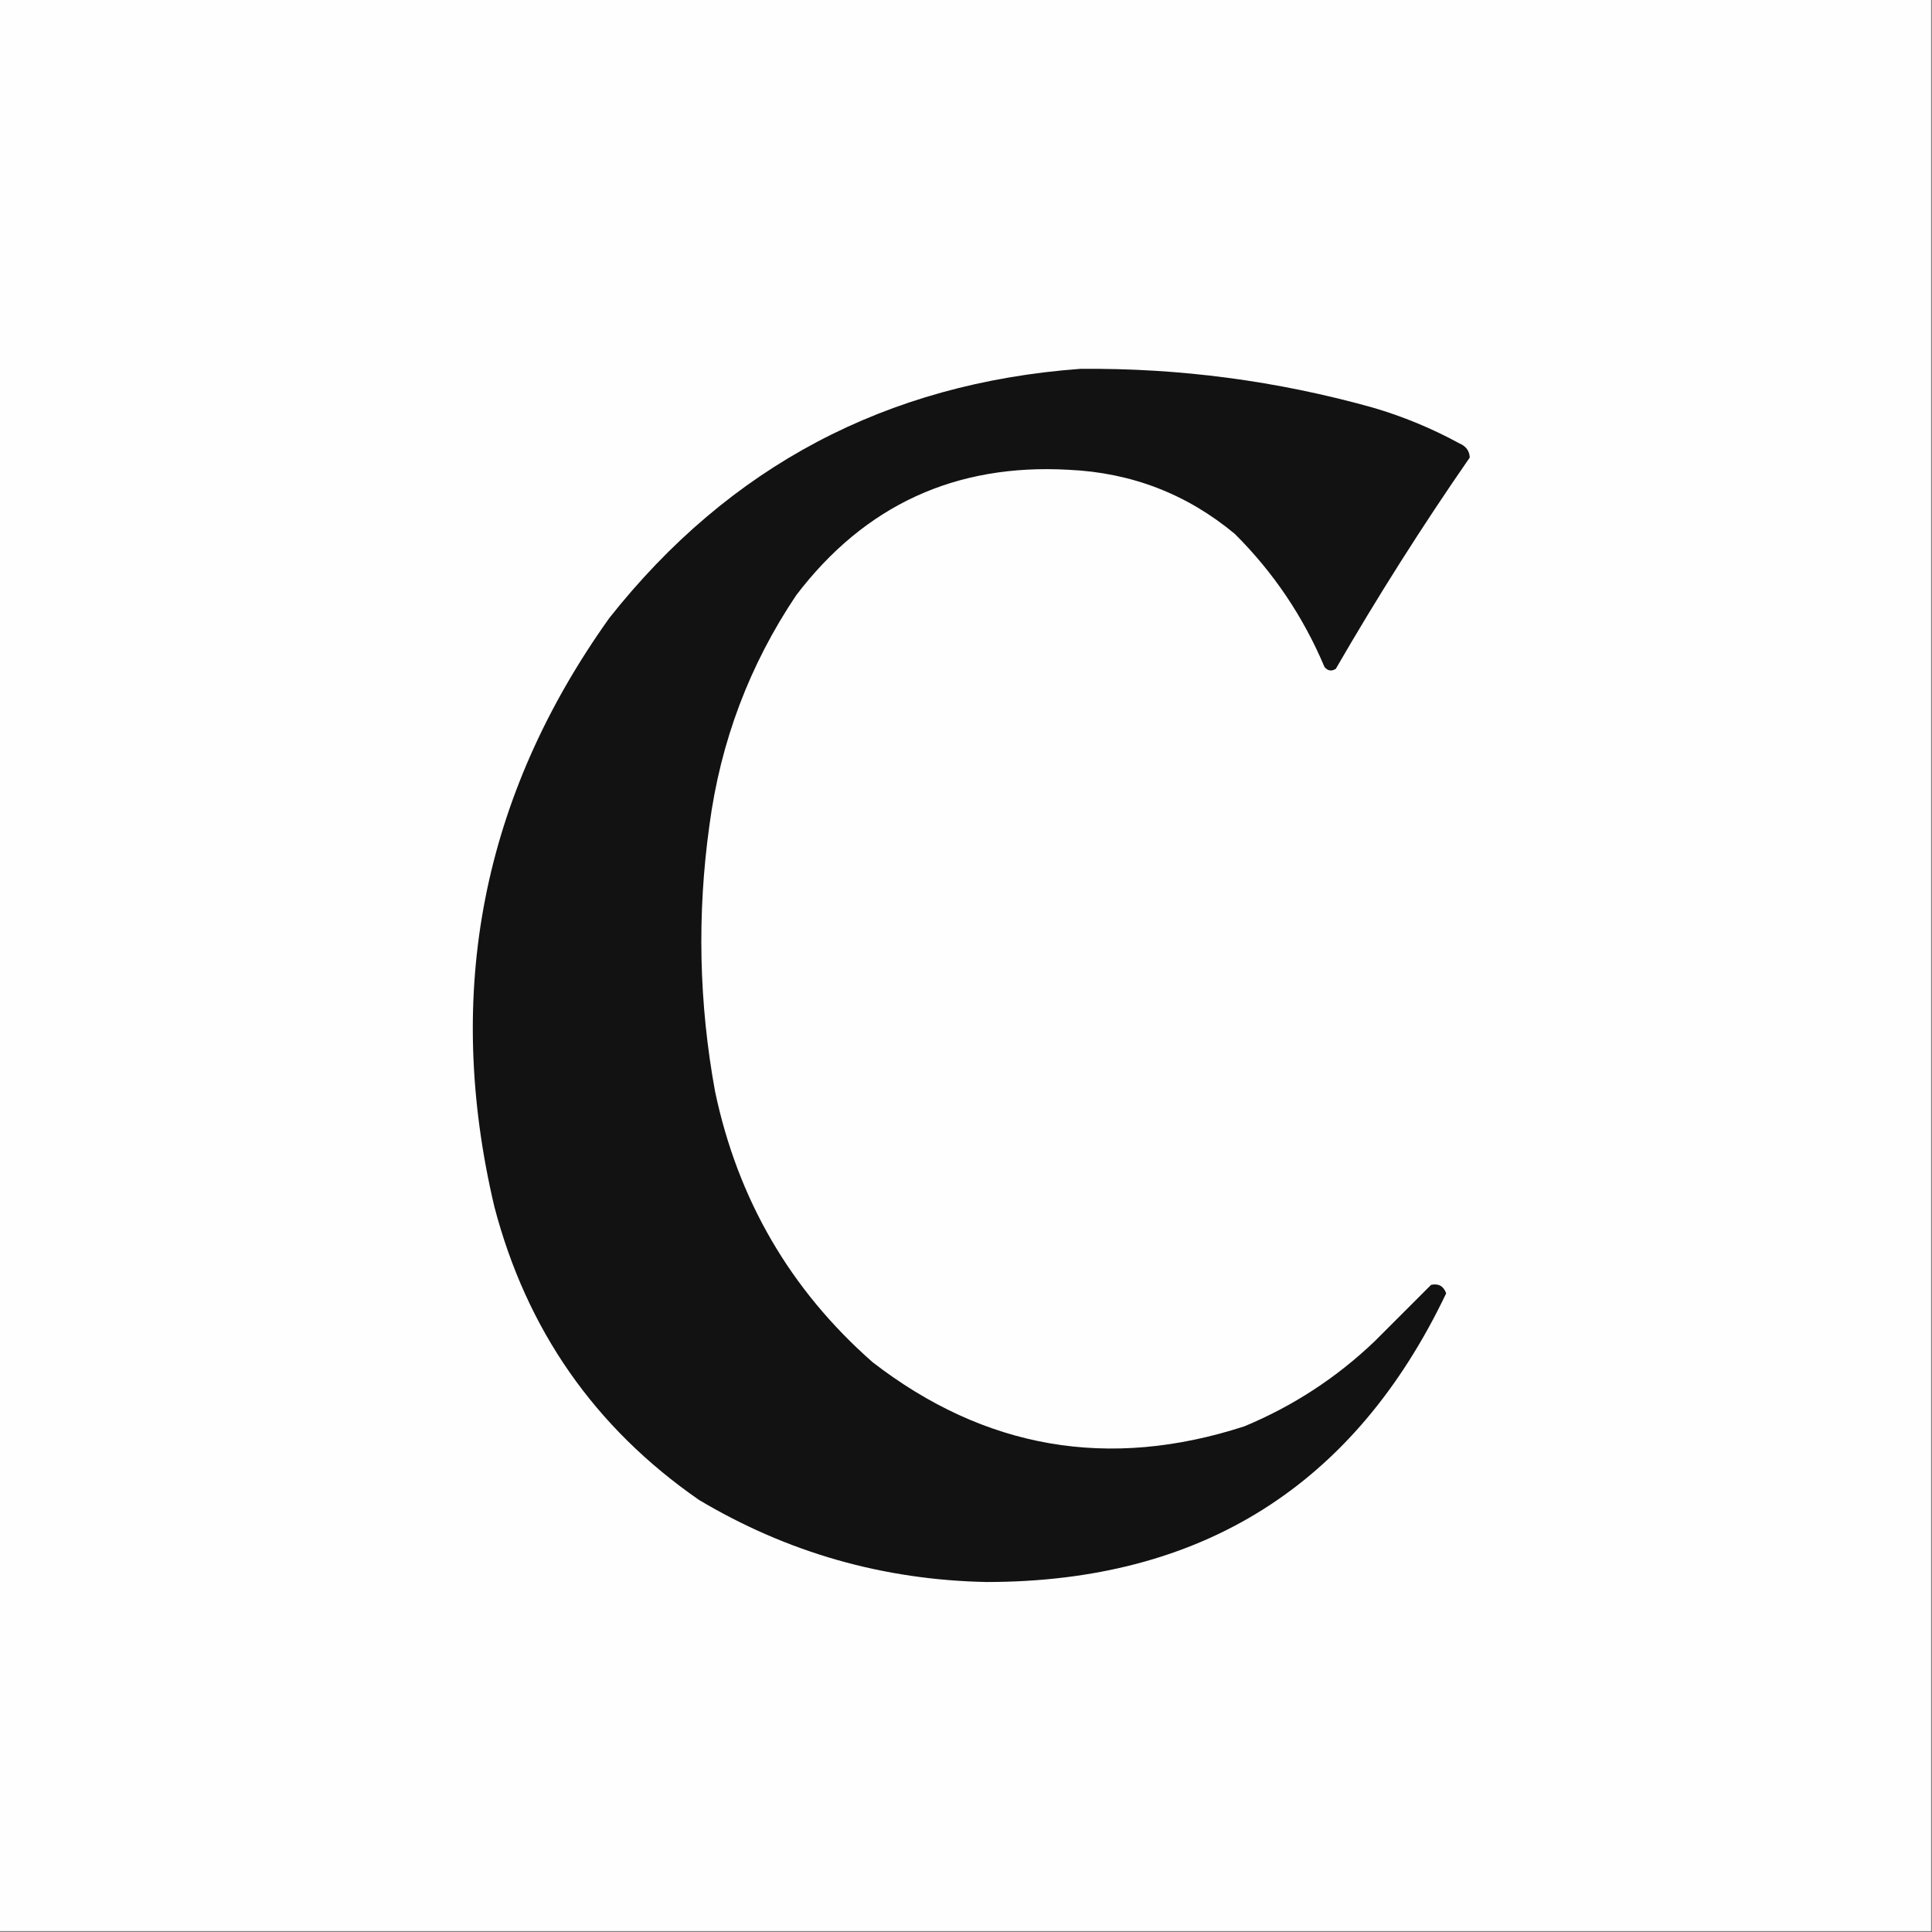 <?xml version="1.0" encoding="UTF-8"?>
<!DOCTYPE svg PUBLIC "-//W3C//DTD SVG 1.1//EN" "http://www.w3.org/Graphics/SVG/1.1/DTD/svg11.dtd">
<svg xmlns="http://www.w3.org/2000/svg" version="1.1" width="1024px" height="1024px" style="shape-rendering:geometricPrecision; text-rendering:geometricPrecision; image-rendering:optimizeQuality; fill-rule:evenodd; clip-rule:evenodd" xmlns:xlink="http://www.w3.org/1999/xlink">
<rect width="100%" height="100%" fill="#808080" stroke="none"/>
<g><path style="opacity:1" fill="#fefefe" d="M -0.5,-0.5 C 340.833,-0.5 682.167,-0.5 1023.5,-0.5C 1023.5,340.833 1023.5,682.167 1023.5,1023.5C 682.167,1023.5 340.833,1023.5 -0.5,1023.5C -0.5,682.167 -0.5,340.833 -0.5,-0.5 Z"/></g>
<g><path style="opacity:1" fill="#121212" d="M 572.5,195.5 C 625.149,194.998 676.816,201.831 727.5,216C 743.519,220.676 758.852,227.009 773.5,235C 777.017,236.484 778.851,238.984 779,242.5C 753.834,278.819 730.168,316.153 708,354.5C 705.733,355.935 703.733,355.602 702,353.5C 690.761,326.839 674.927,303.339 654.5,283C 629.096,261.859 599.763,250.526 566.5,249C 506.49,245.591 458.323,267.757 422,315.5C 397.206,352.453 381.872,393.119 376,437.5C 369.427,484.658 370.427,531.658 379,578.5C 391.046,635.791 418.88,683.625 462.5,722C 522.016,767.966 587.682,779.299 659.5,756C 685.336,745.255 708.336,730.255 728.5,711C 738.5,701 748.5,691 758.5,681C 762.472,680.153 765.138,681.653 766.5,685.5C 717.88,787.435 636.714,838.435 523,838.5C 468.212,837.432 417.379,822.932 370.5,795C 315.262,756.716 279.096,704.883 262,639.5C 235.25,525.949 255.583,421.949 323,327.5C 386.607,247.107 469.774,203.107 572.5,195.5 Z"/></g>
</svg>

